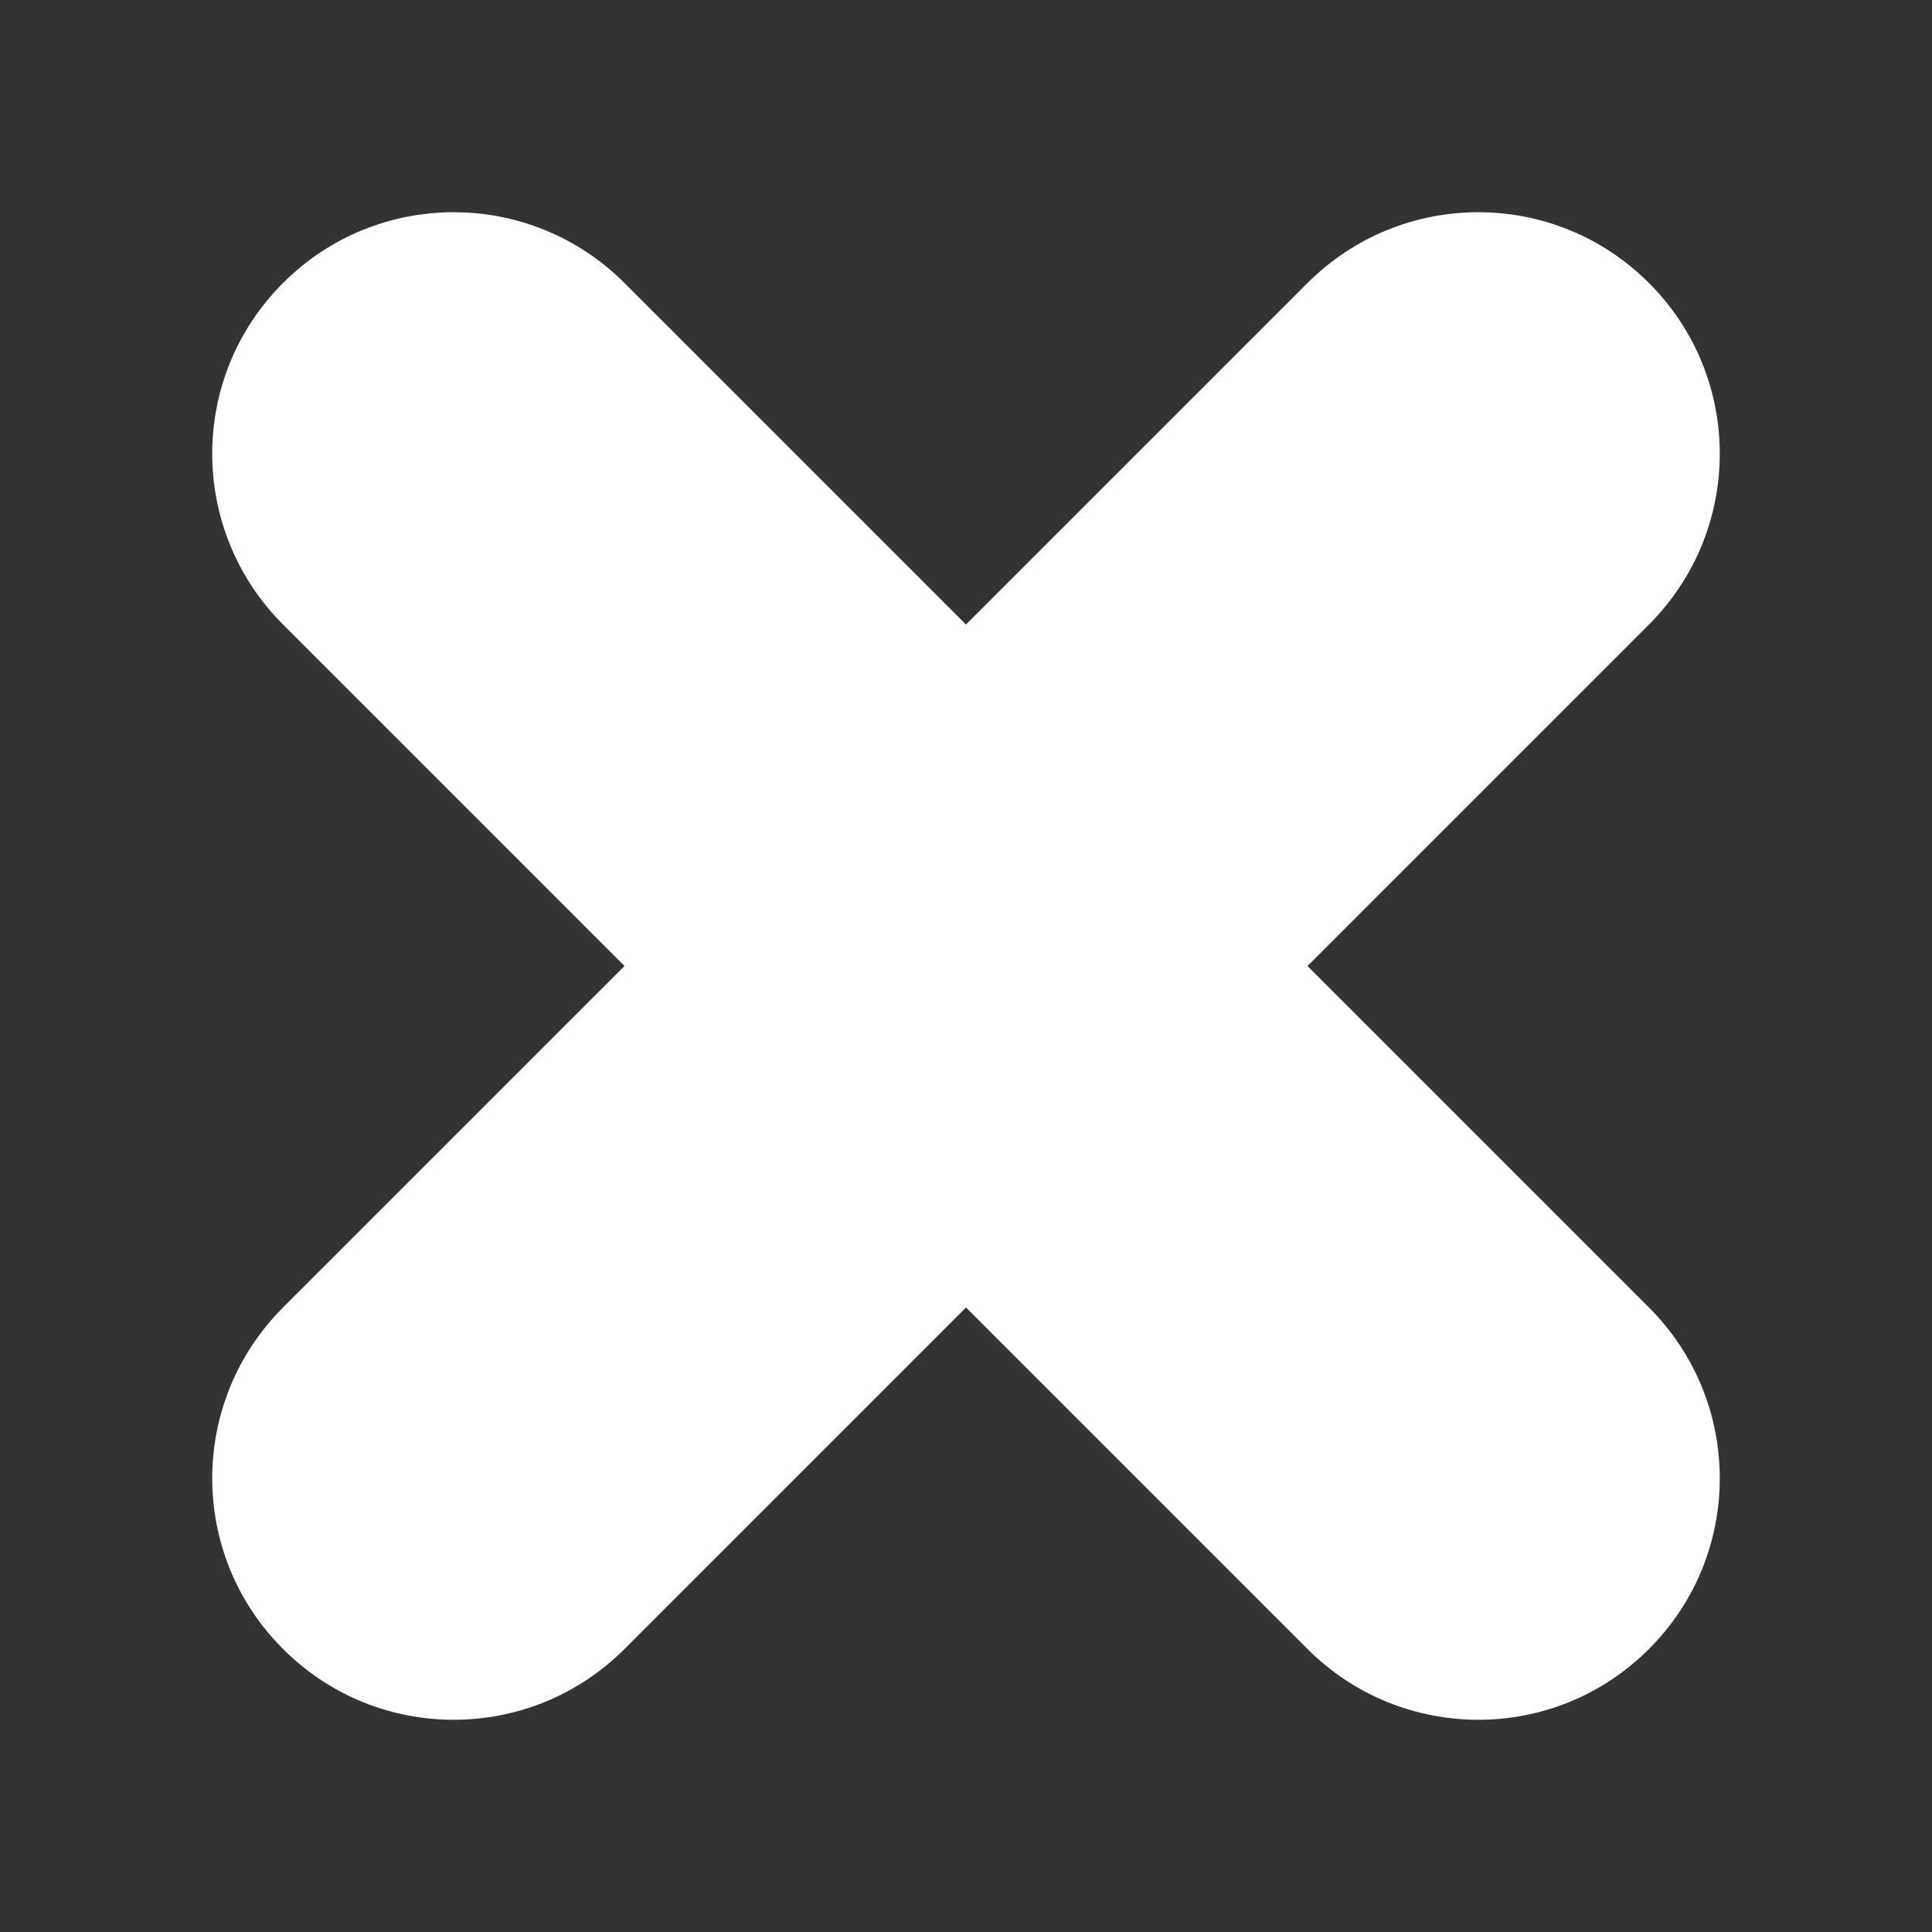 <svg width="8" height="8" viewBox="0 0 8 8" fill="none"
     xmlns="http://www.w3.org/2000/svg">
  <rect x="0" y="0" width="8" height="8" fill="#333333" stroke="none"/>
  <path
    d="M6.828 1.172C6.438 0.781 5.805 0.781 5.414 1.172L4 2.586L2.586 1.172C2.195 0.781 1.562 0.781 1.172 1.172C0.781 1.562 0.781 2.195 1.172 2.586L2.586 4L1.172 5.414C0.781 5.805 0.781 6.438 1.172 6.828C1.562 7.219 2.195 7.219 2.586 6.828L4 5.414L5.414 6.828C5.805 7.219 6.438 7.219 6.828 6.828C7.219 6.438 7.219 5.805 6.828 5.414L5.414 4L6.828 2.586C7.219 2.195 7.219 1.562 6.828 1.172Z"
    fill="white" fill-opacity="1"/>
</svg>
